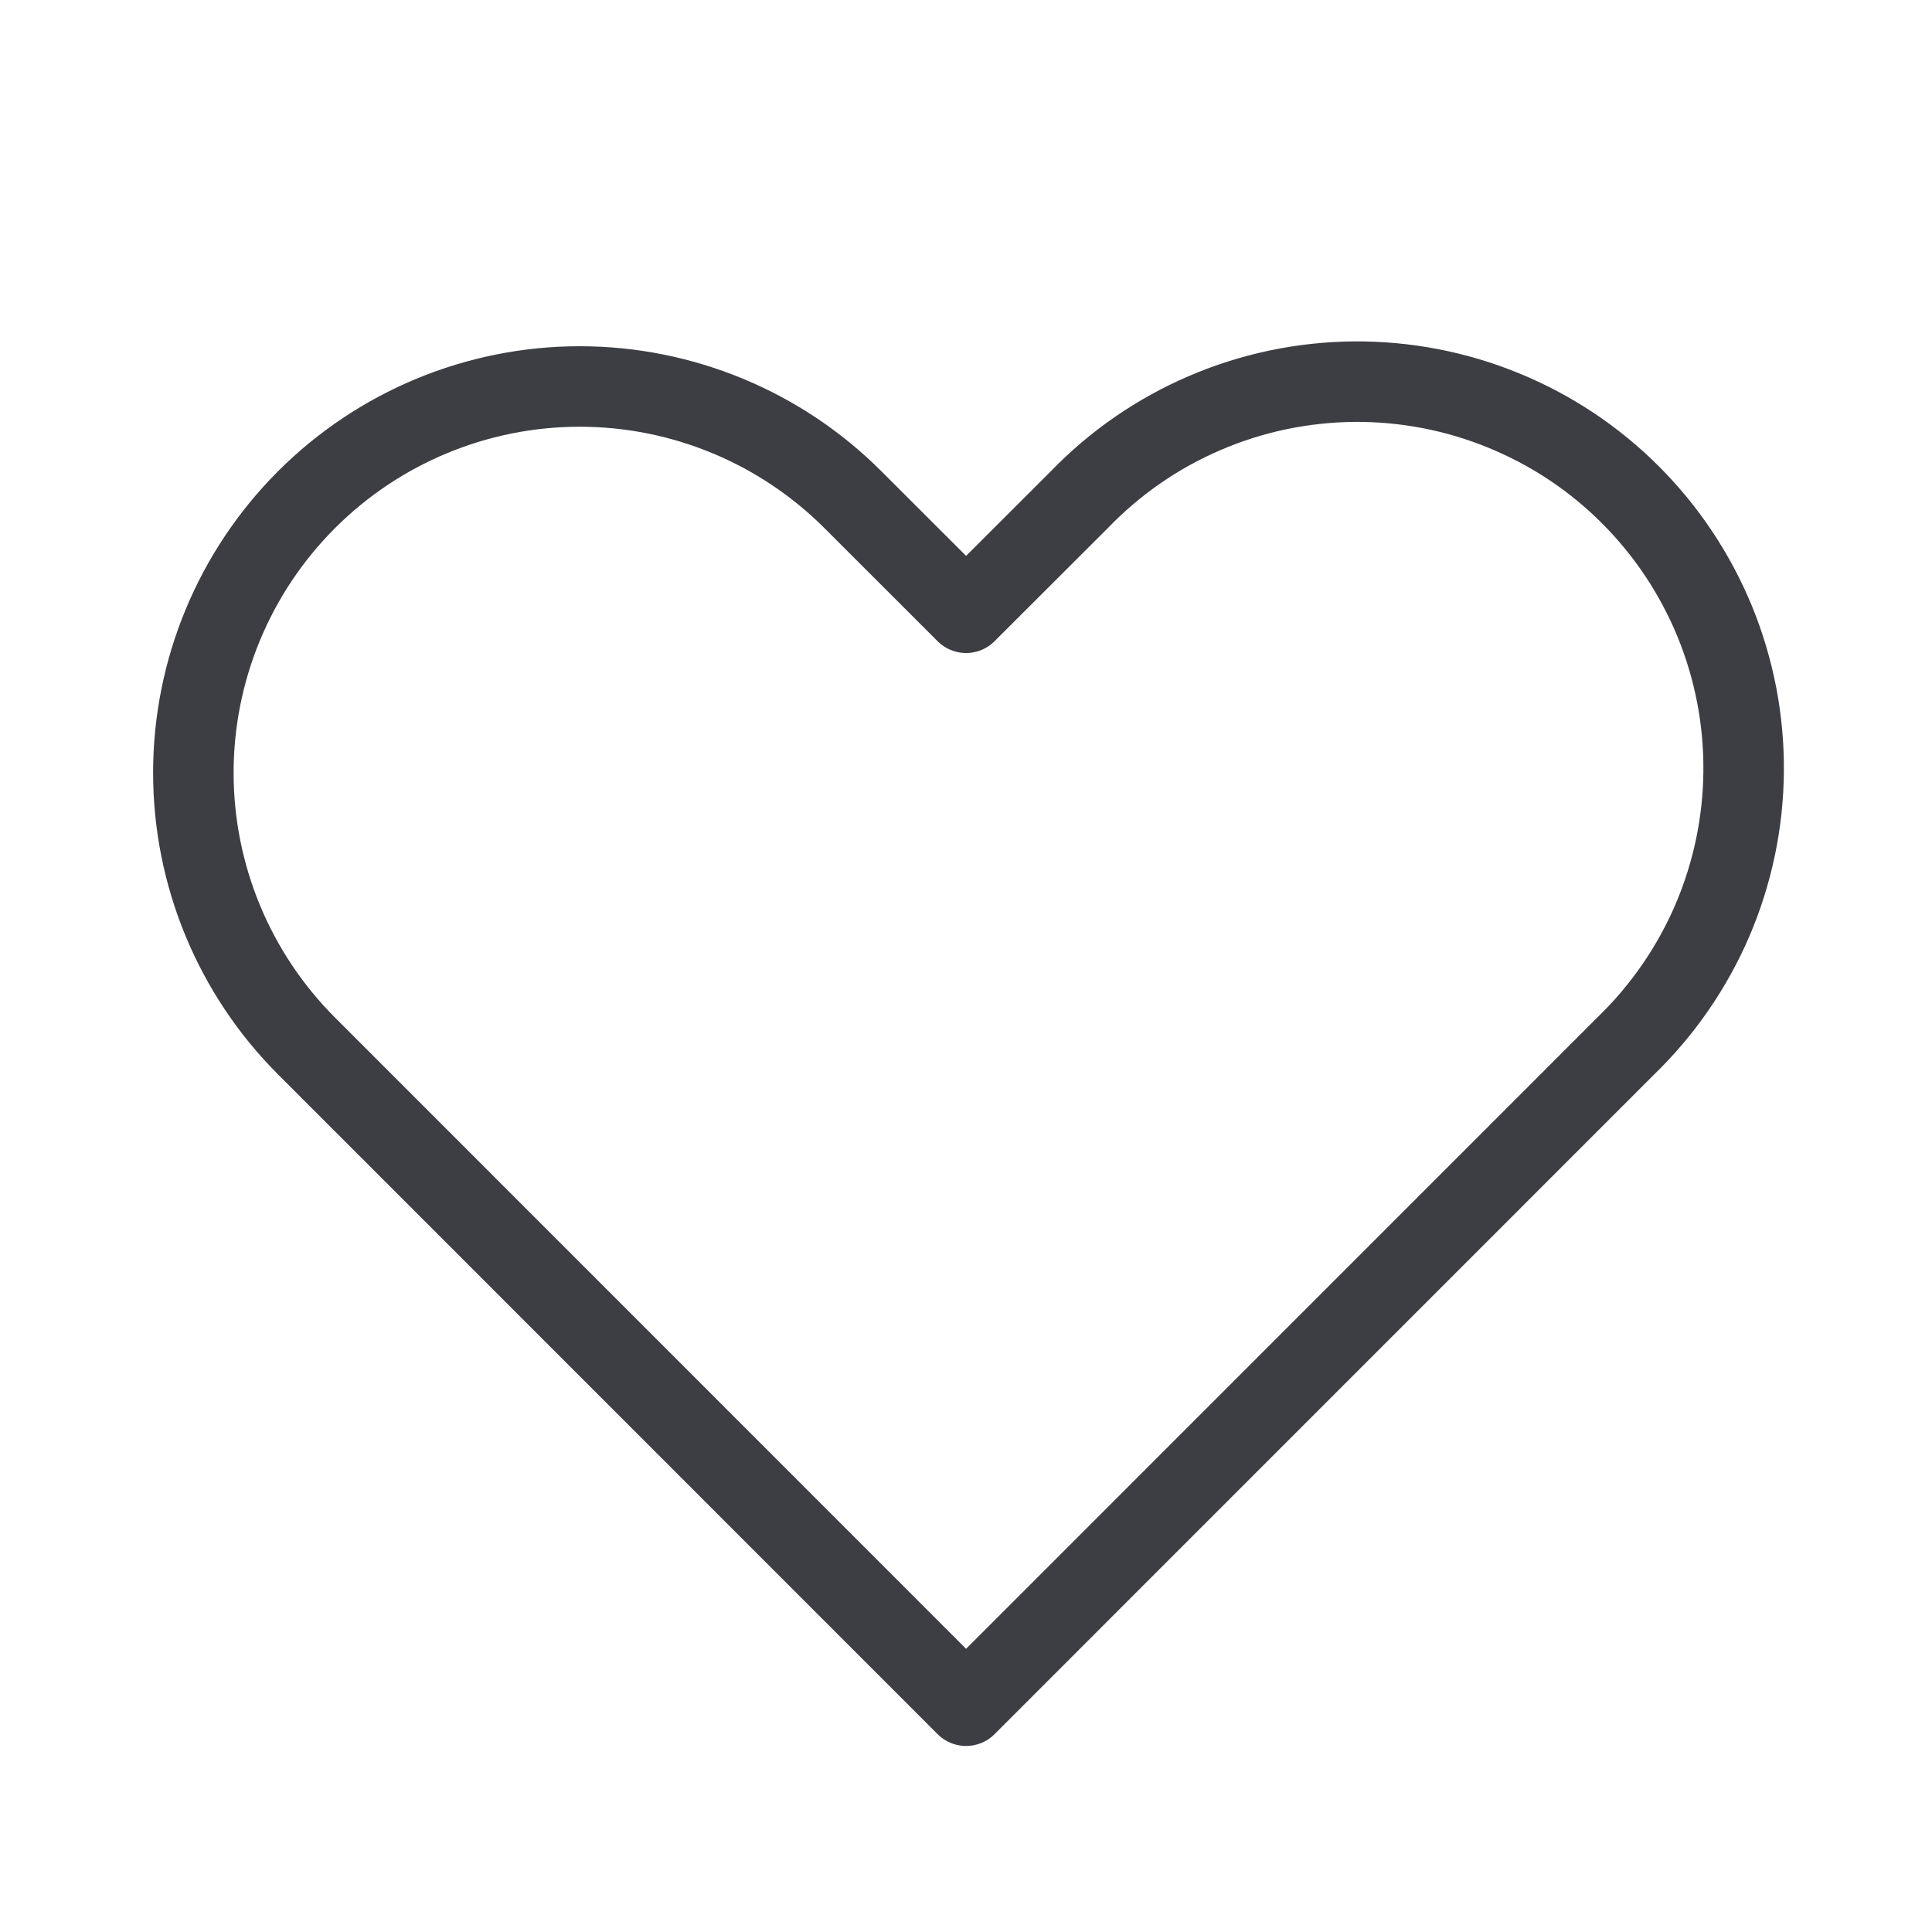 <svg width="24" height="24" viewBox="0 0 24 24" fill="none" xmlns="http://www.w3.org/2000/svg">
<path fill-rule="evenodd" clip-rule="evenodd" d="M3.808 6.207C4.708 5.307 5.929 4.801 7.201 4.801C8.474 4.801 9.695 5.307 10.595 6.207L12.001 7.612L13.408 6.207C13.851 5.748 14.38 5.382 14.966 5.131C15.551 4.879 16.181 4.747 16.819 4.741C17.456 4.736 18.088 4.857 18.678 5.099C19.268 5.34 19.804 5.696 20.254 6.147C20.705 6.598 21.061 7.134 21.303 7.724C21.544 8.314 21.666 8.946 21.66 9.583C21.655 10.22 21.522 10.85 21.271 11.436C21.019 12.021 20.653 12.551 20.195 12.994L12.001 21.189L3.808 12.994C2.908 12.094 2.402 10.873 2.402 9.6C2.402 8.327 2.908 7.107 3.808 6.207V6.207Z" stroke="#3C3E44" stroke-linejoin="round"/>
</svg>
